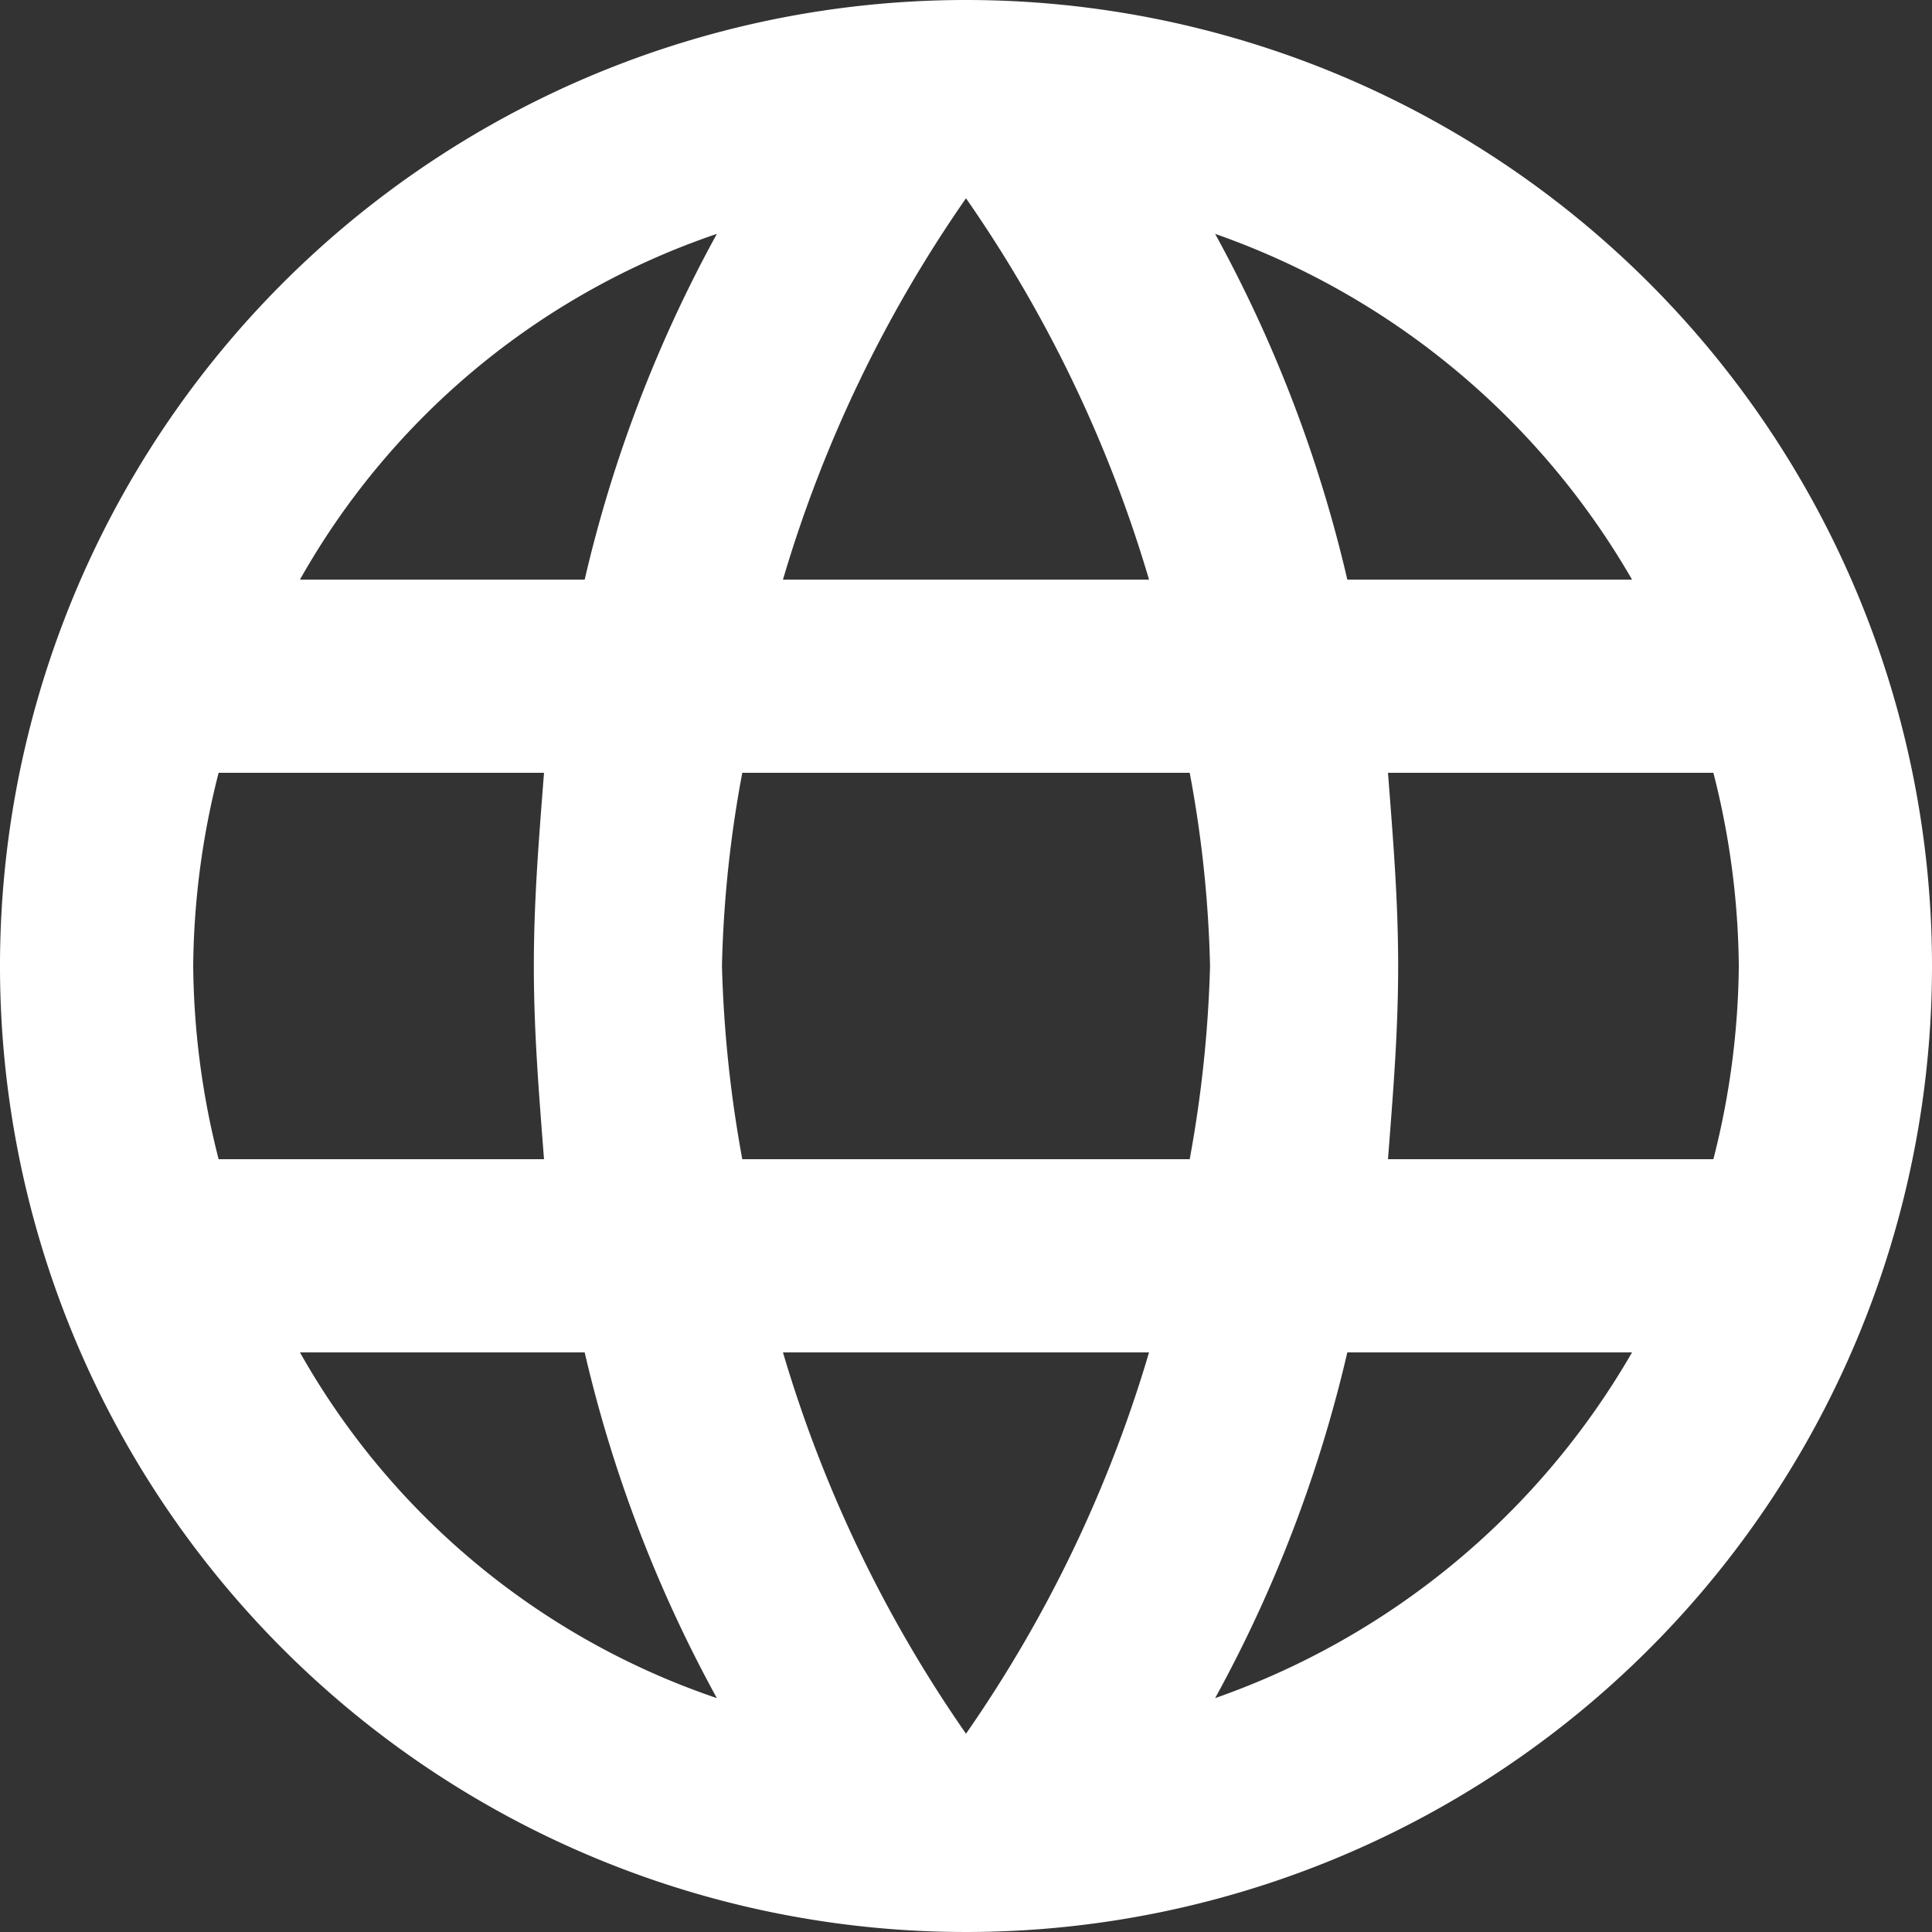 <svg id="Layer_1" data-name="Layer 1" xmlns="http://www.w3.org/2000/svg" viewBox="0 0 38 38">
  <rect x="0" y="0" width="38" height="38" fill="#333333" stroke="none"/>
  <title>nav</title>
  <path fill="#fff" d="M19,0A19,19,0,1,0,38,19,19,19,0,0,0,19,0ZM32.1,11.4H26.5a26.6,26.6,0,0,0-2.6-6.8A15.3,15.3,0,0,1,32.1,11.4ZM19,3.9a26,26,0,0,1,3.6,7.5H15.4A26,26,0,0,1,19,3.9ZM4.3,22.8A15.8,15.8,0,0,1,3.8,19a15.8,15.8,0,0,1,.5-3.8h6.4c-.1,1.3-.2,2.5-.2,3.8s.1,2.5.2,3.8Zm1.6,3.8h5.6a26.6,26.6,0,0,0,2.6,6.8A14.9,14.9,0,0,1,5.9,26.6Zm5.6-15.2H5.9a14.9,14.9,0,0,1,8.2-6.8A26.6,26.6,0,0,0,11.5,11.4ZM19,34.1a26,26,0,0,1-3.6-7.5h7.2A26,26,0,0,1,19,34.1Zm4.4-11.3H14.6a24.5,24.5,0,0,1-.4-3.8,23.3,23.3,0,0,1,.4-3.8h8.8a23.3,23.3,0,0,1,.4,3.8A24.5,24.5,0,0,1,23.4,22.8Zm.5,10.6a26.6,26.6,0,0,0,2.6-6.8h5.6A15.3,15.3,0,0,1,23.9,33.4Zm3.4-10.6c.1-1.3.2-2.5.2-3.8s-.1-2.5-.2-3.8h6.4a15.8,15.8,0,0,1,.5,3.8,15.8,15.8,0,0,1-.5,3.8Z"/>
</svg>
